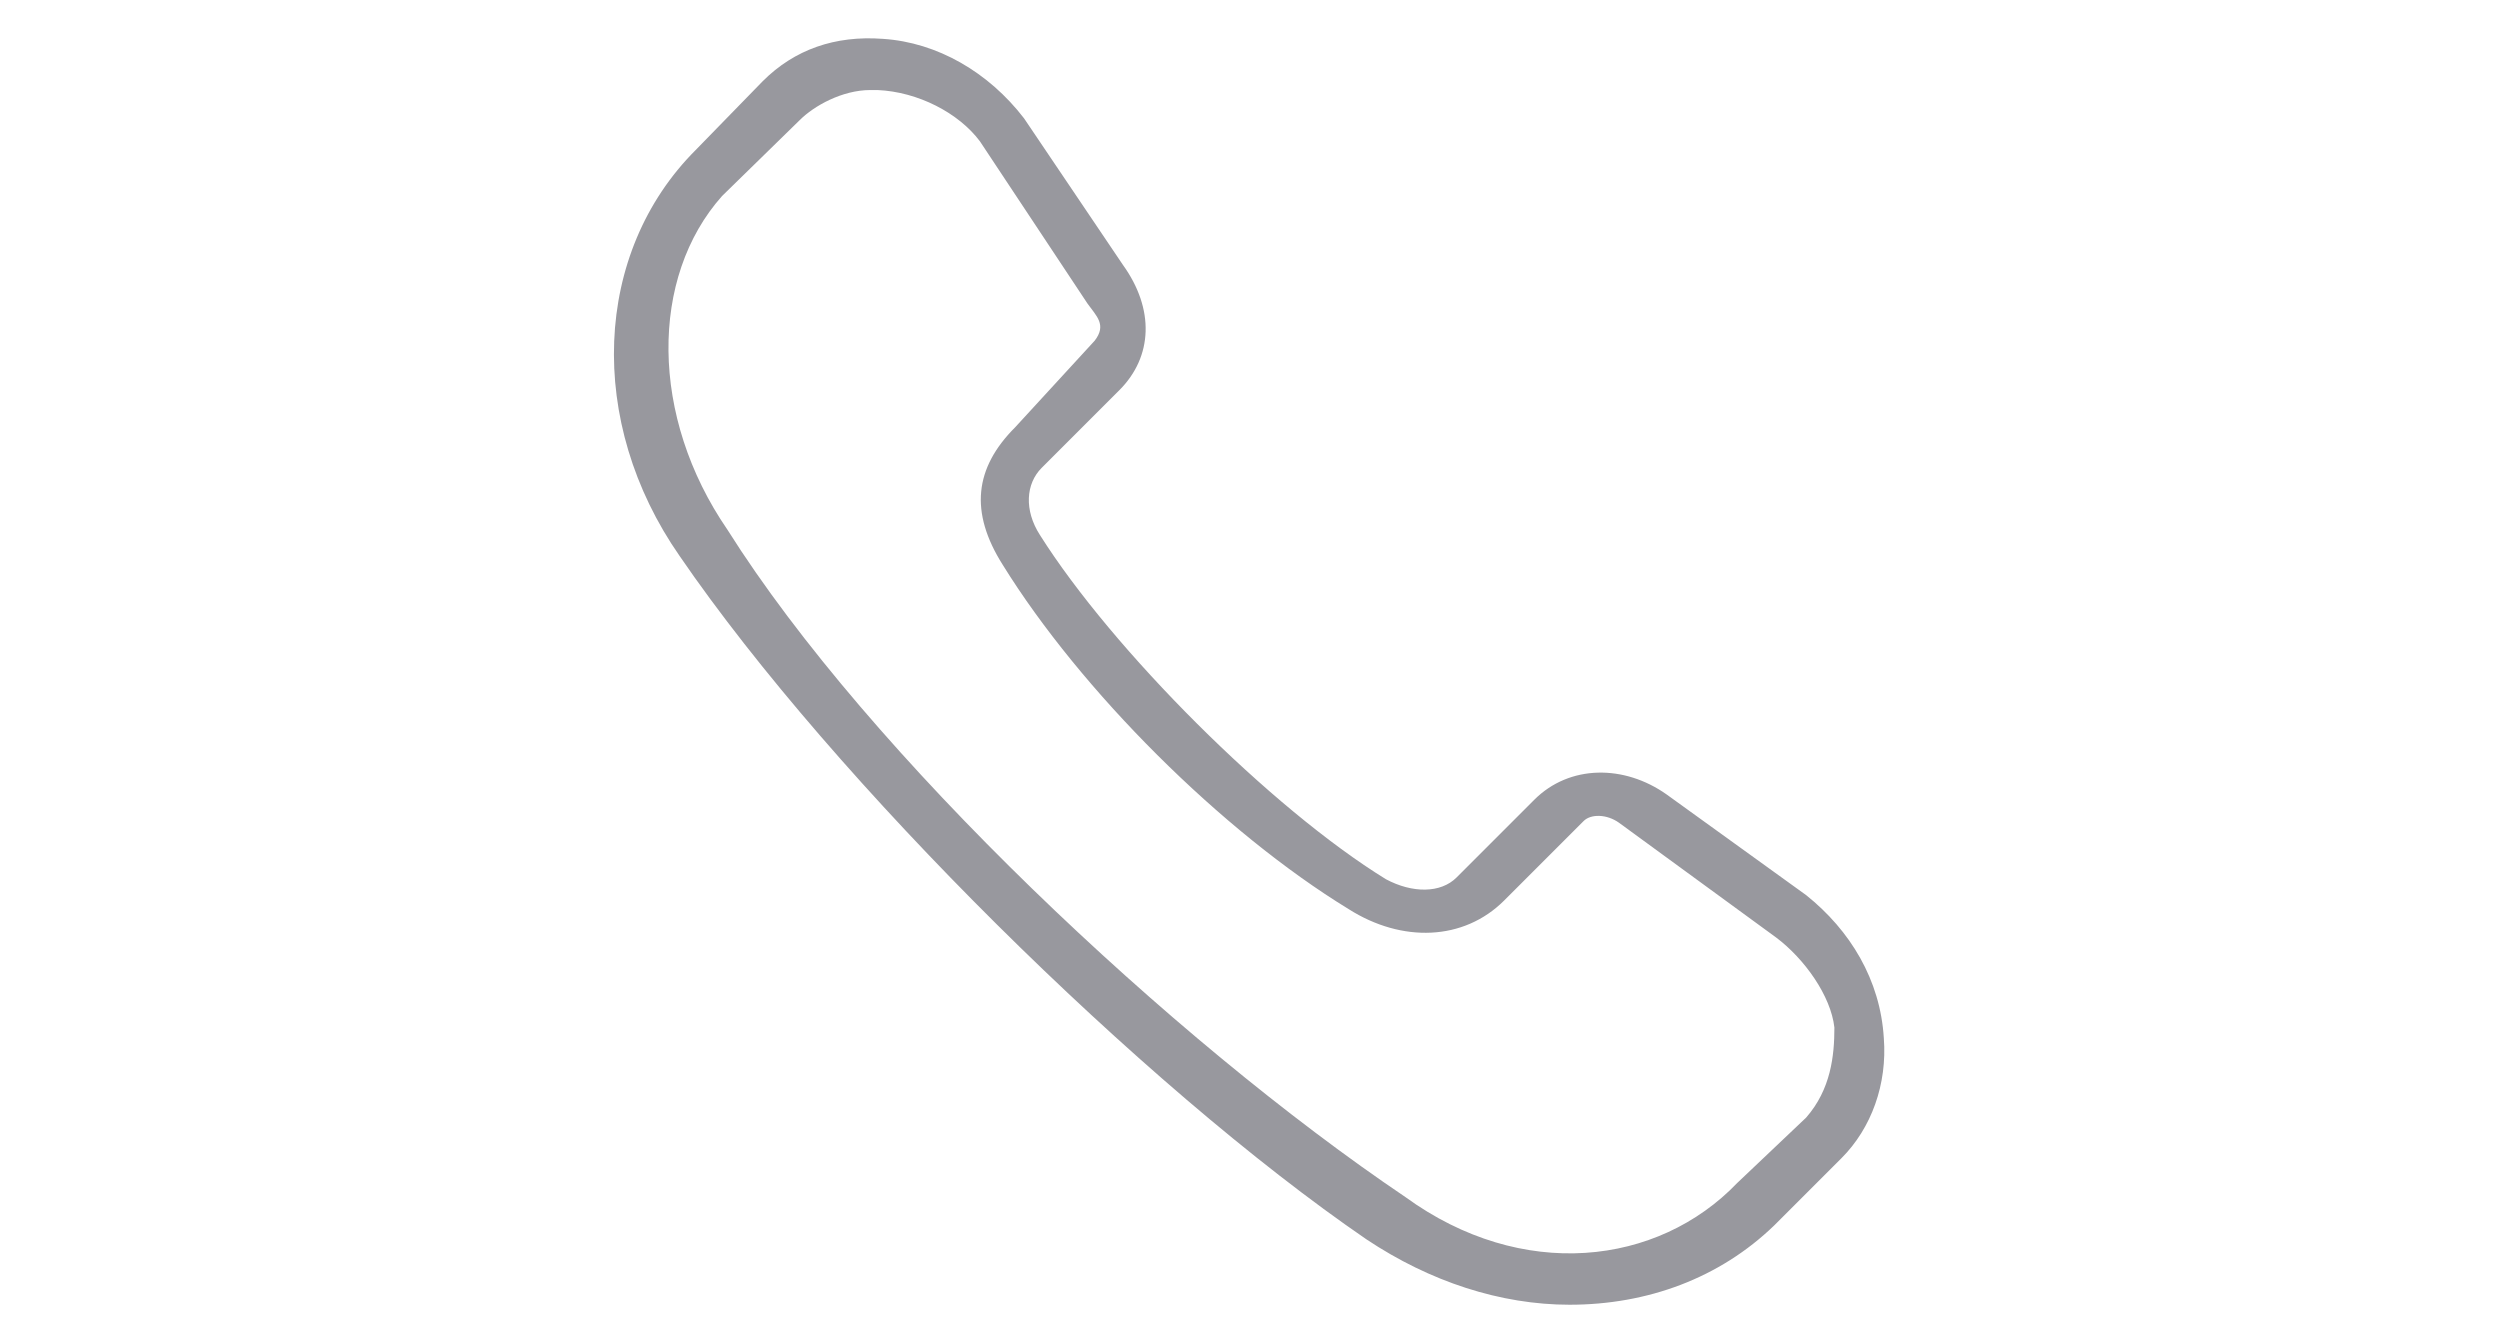 <?xml version="1.0" encoding="utf-8"?>
<!-- Generator: Adobe Illustrator 21.1.0, SVG Export Plug-In . SVG Version: 6.00 Build 0)  -->
<svg version="1.1" id="Layer_1" xmlns="http://www.w3.org/2000/svg" xmlns:xlink="http://www.w3.org/1999/xlink" x="0px" y="0px"
	 viewBox="0 0 141.6 76" style="enable-background:new 0 0 141.6 76;" xml:space="preserve">
<style type="text/css">
	.st0{fill:#98989E;}
</style>
<g>
	<path class="st0" d="M102.3,50.7L94.4,45c-2.4-1.7-5.5-1.7-7.5,0.3l-4.4,4.4c-0.9,0.9-2.5,0.9-4,0.1c-6.5-4-15.5-13-19.6-19.5
		c-0.9-1.4-0.8-2.9,0.1-3.8l4.4-4.4c1.9-1.9,2-4.6,0.2-7.1l-5.6-8.3C56,4.1,53.1,2.4,50,2.2c-2.7-0.2-5,0.6-6.8,2.4l-3.8,3.9
		c-5.8,5.8-6.2,15.4-0.9,23c8.7,12.7,26.2,30,38.9,38.7c3.6,2.4,7.6,3.7,11.5,3.7c4.4,0,8.5-1.5,11.6-4.5l3.8-3.8
		c1.7-1.7,2.6-4.2,2.4-6.8C106.5,55.5,104.8,52.7,102.3,50.7z M102.3,63.3l-3.9,3.7c-4.5,4.7-12.2,5.6-18.8,0.8
		C66.4,58.9,49.2,42.7,41.2,30c-4.4-6.4-4.4-14.3-0.3-18.9l4.4-4.3c0.8-0.8,2.4-1.7,4-1.7c0.1,0,0.3,0,0.4,0C52,5.2,54.3,6.4,55.5,8
		l6.1,9.2c0.5,0.7,1.1,1.2,0.4,2.1l-4.5,4.9c-2.3,2.3-2.6,4.8-0.7,7.8c4.4,7.1,12.4,15.1,19.6,19.5c3,1.9,6.5,1.8,8.8-0.5l4.5-4.5
		c0.4-0.4,1.3-0.4,2,0.1l8.9,6.5c1.6,1.2,3.1,3.3,3.3,5.1C103.9,59.8,103.7,61.7,102.3,63.3z"/>
</g>
</svg>
